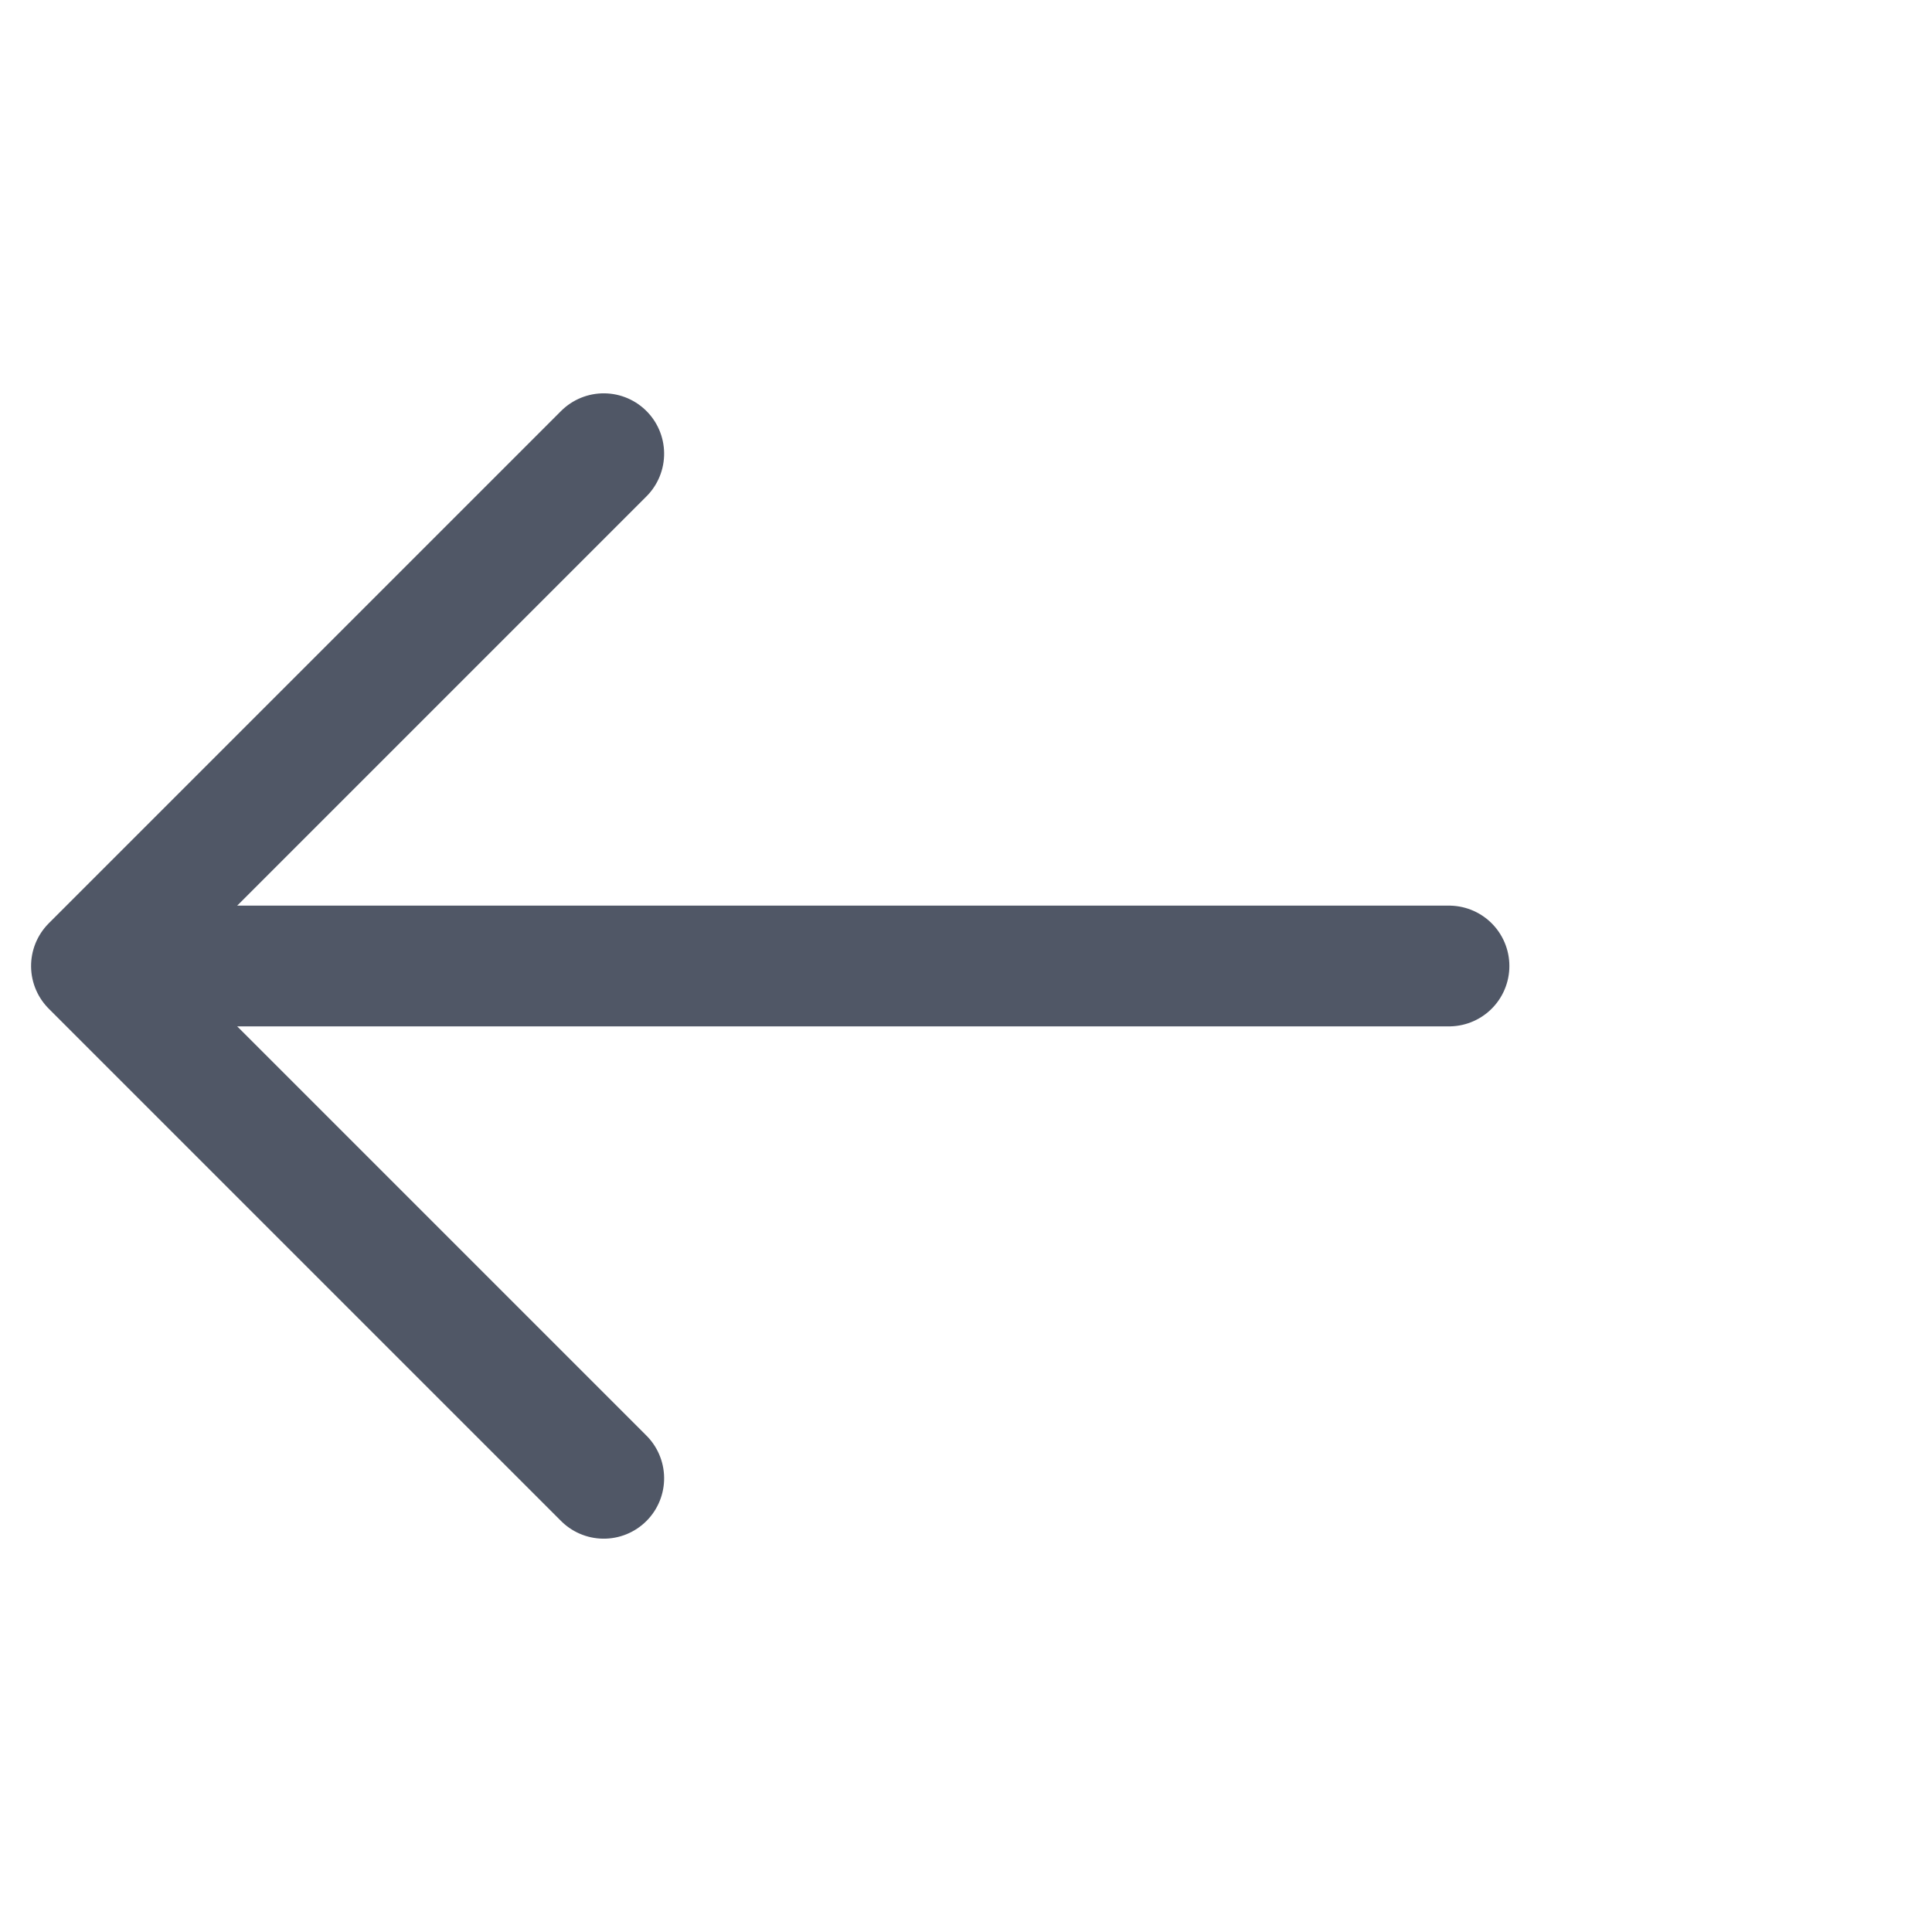 <?xml version="1.0" encoding="UTF-8"?>
<svg width="16px" height="16px" viewBox="0 0 16 16" version="1.1" xmlns="http://www.w3.org/2000/svg" xmlns:xlink="http://www.w3.org/1999/xlink">
    <title>编组 12@3x</title>
    <g id="控件" stroke="none" stroke-width="1" fill="none" fill-rule="evenodd">
        <g id="6.场景/4.卡片/标准/浏览" transform="translate(-40, -22)">
            <g id="编组-26" transform="translate(32, 18)">
                <g id="编组-7" transform="translate(8, 3)">
                    <g id="编组-12" transform="translate(0, 1)">
                        <rect id="矩形" x="0" y="0" width="16" height="16"></rect>
                        <line x1="1" y1="8" x2="12" y2="8" id="路径-67" stroke="#505766" stroke-linecap="round"></line>
                        <polyline id="矩形" stroke="#505766" stroke-linecap="round" stroke-linejoin="round" transform="translate(5, 8) rotate(-135) translate(-5, -8) " points="2 5 8 5 8 11"></polyline>
                    </g>
                </g>
            </g>
        </g>
    </g>
</svg>